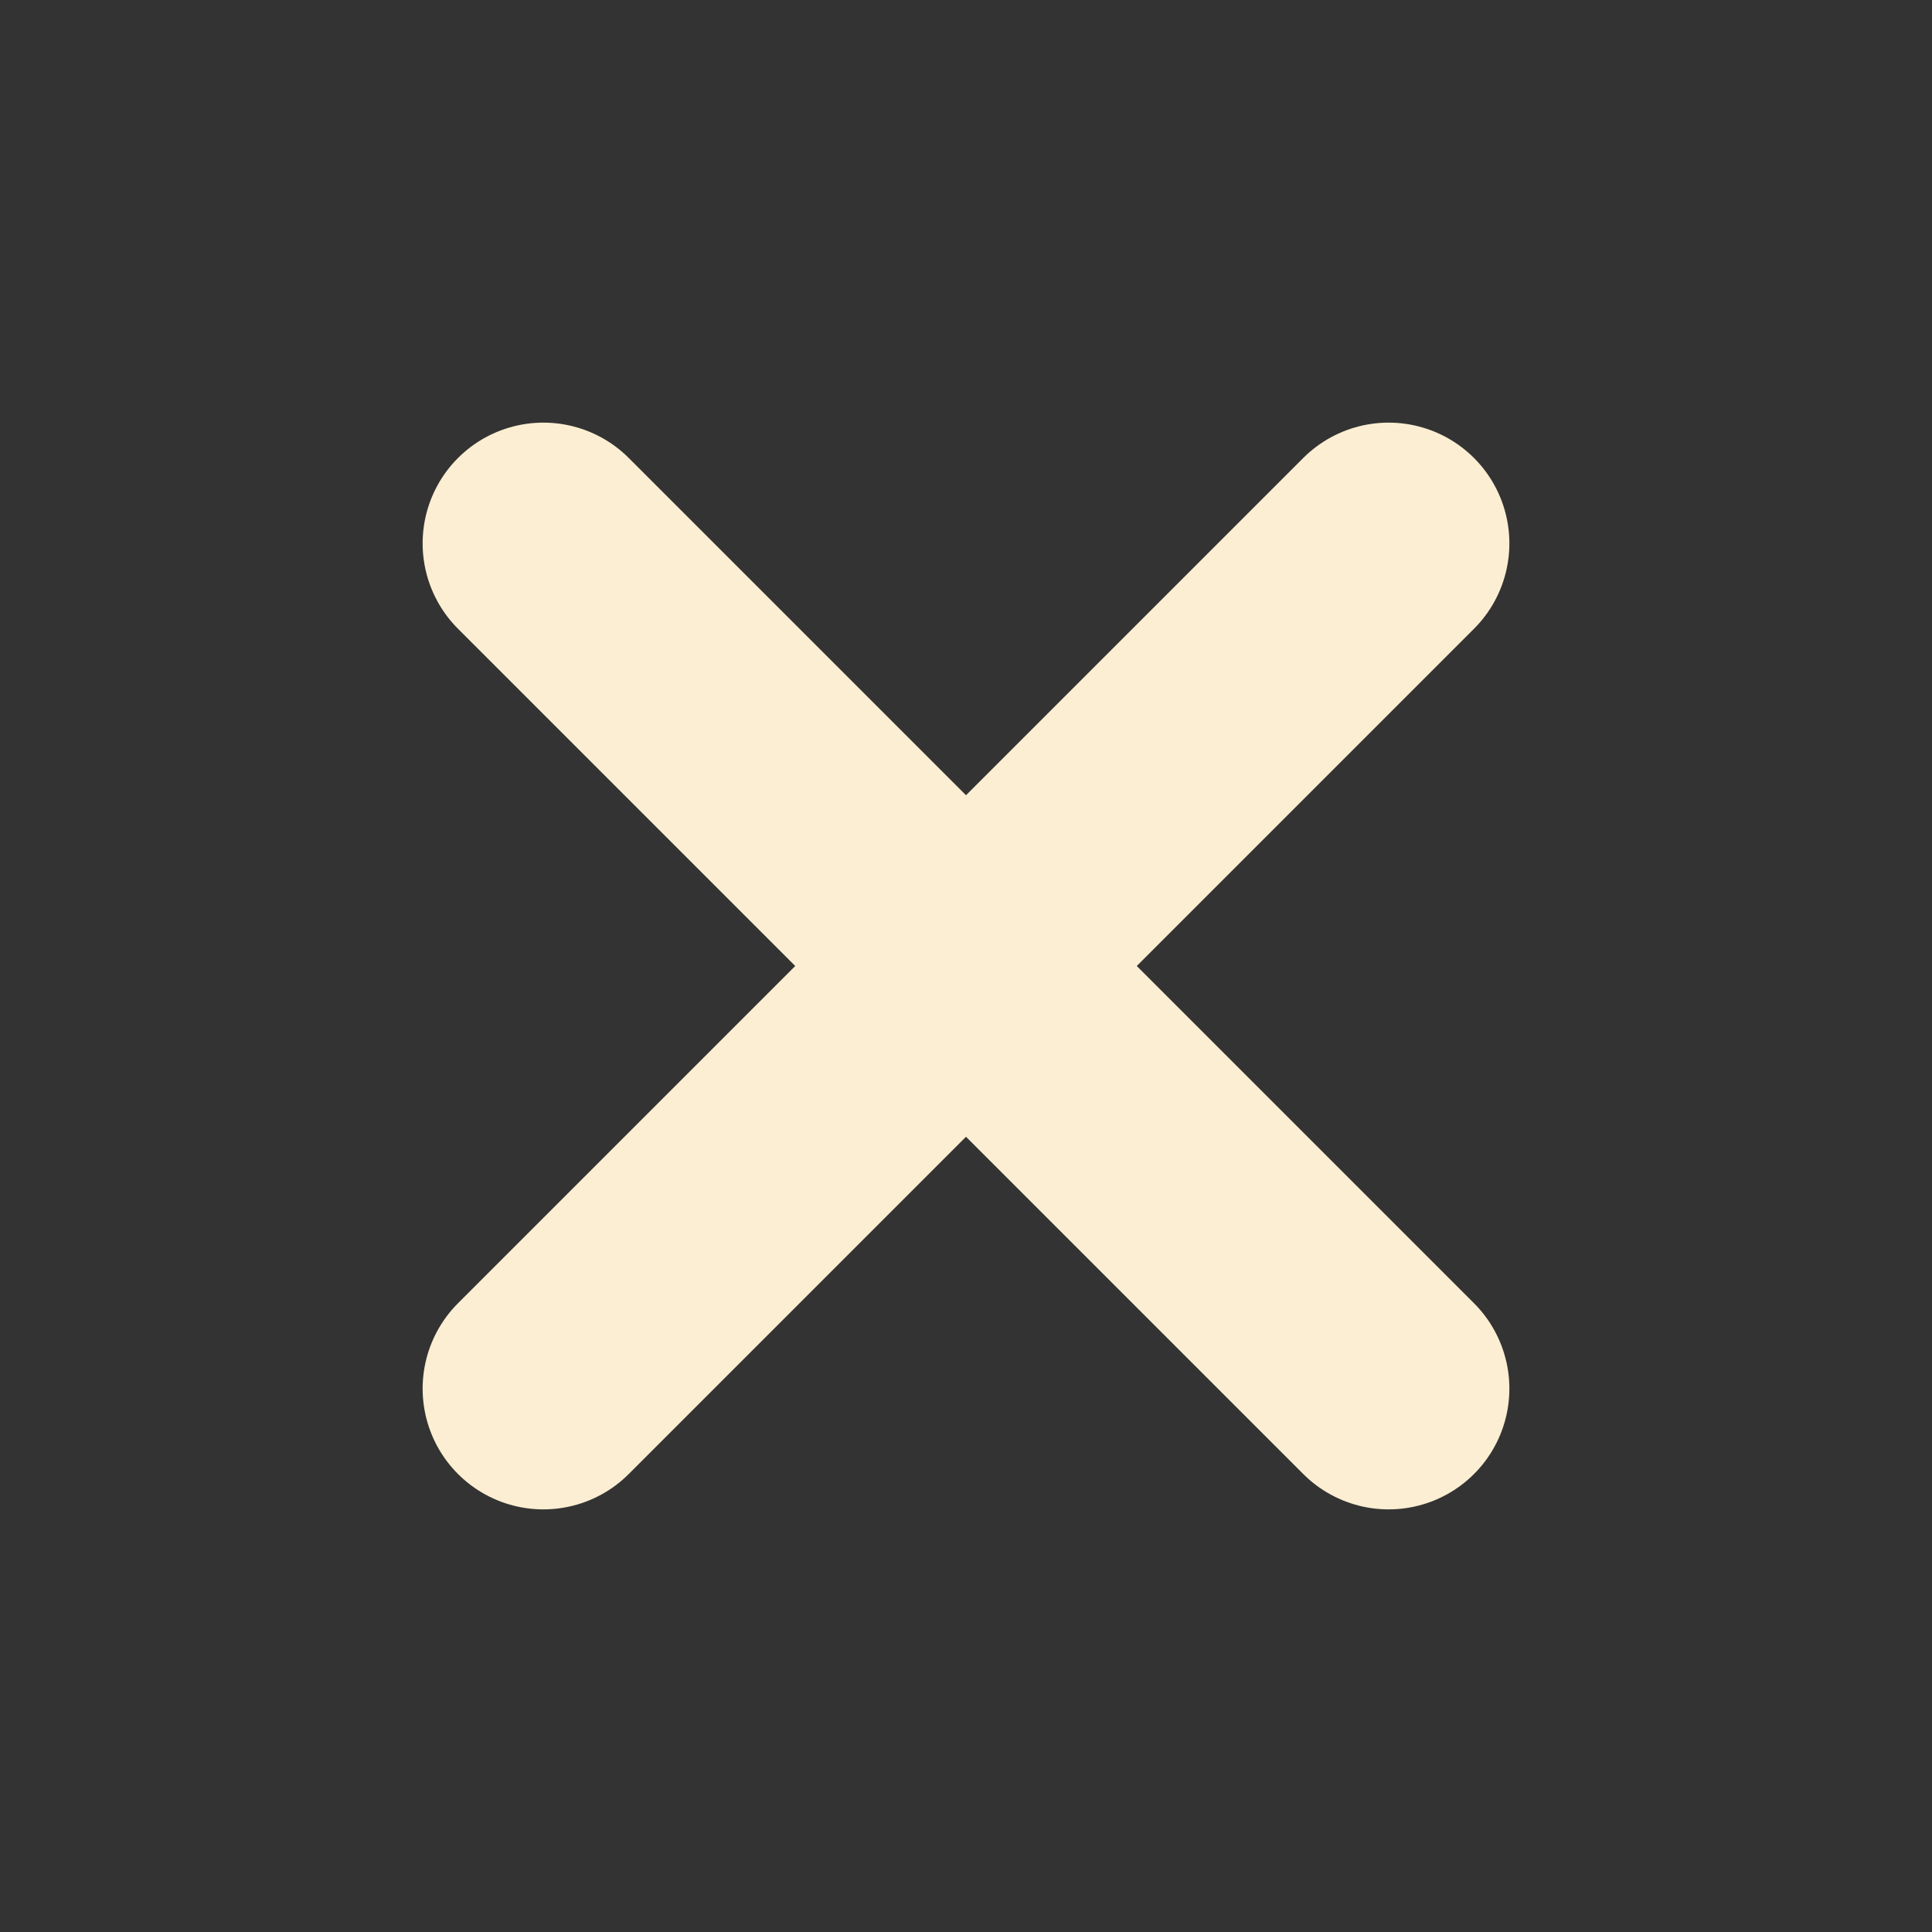 <svg width="12" height="12" viewBox="0 0 12 12" fill="none" xmlns="http://www.w3.org/2000/svg">
<rect x="0" y="0" width="12" height="12" fill="#333333" stroke="none"/>
<path d="M8.625 8.625L3.375 3.375M8.625 3.375L3.375 8.625" stroke="#FCEED2" stroke-width="1.5" stroke-linecap="round" stroke-linejoin="round"/>
</svg>
